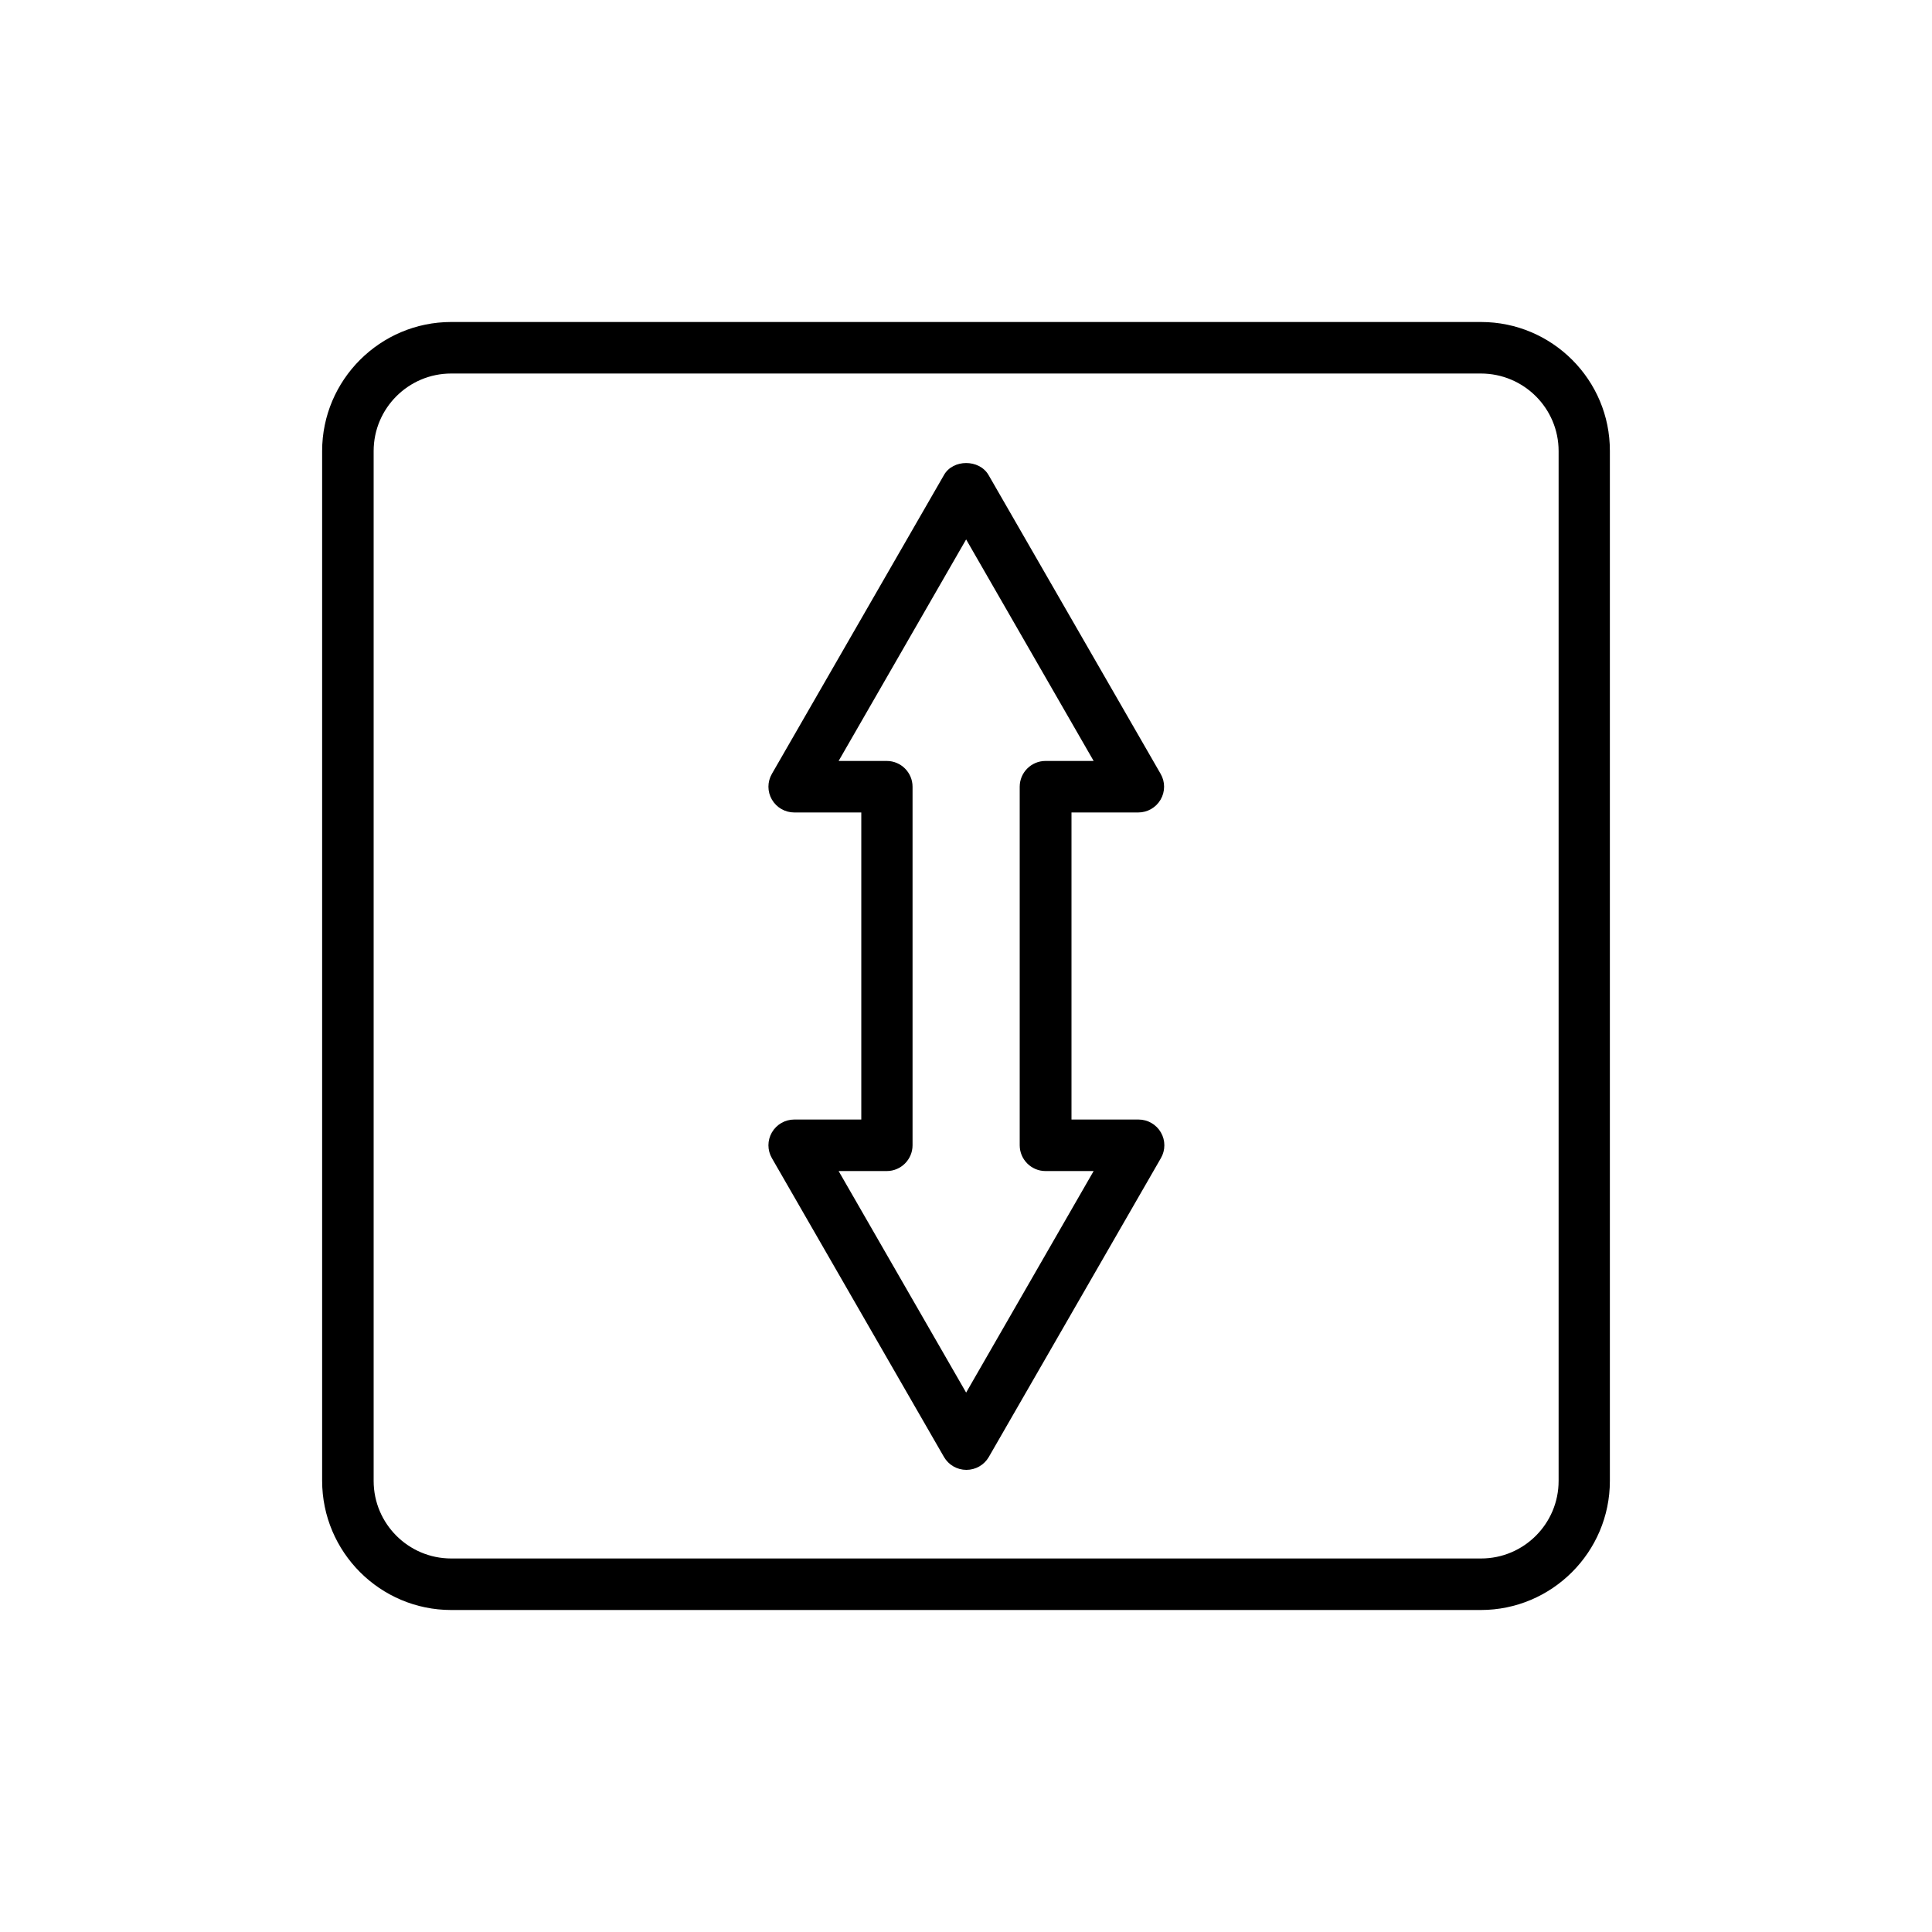 <!-- Generated by IcoMoon.io -->
<svg version="1.1" xmlns="http://www.w3.org/2000/svg" width="1024" height="1024" viewBox="0 0 1024 1024">
<title></title>
<g id="icomoon-ignore">
</g>
<path fill="#000" d="M784.998 170.666h-545.86c-37.683 0-68.403 30.72-68.403 68.403v545.724c0 37.82 30.72 68.54 68.403 68.54h545.724c37.683 0 68.403-30.72 68.403-68.403v-545.86c0.137-37.683-30.583-68.403-68.267-68.403zM826.095 784.929c0 22.665-18.432 41.097-41.097 41.097h-545.86c-22.665 0-41.097-18.432-41.097-41.097v-545.86c0-22.665 18.432-41.097 41.097-41.097h545.724c22.801 0 41.233 18.432 41.233 41.097v545.86z"></path>
<path fill="#000" d="M603.272 430.625c4.915 0 9.421-2.594 11.878-6.827s2.458-9.421 0-13.653l-91.204-158.379c-4.915-8.465-18.842-8.465-23.62 0l-91.204 158.379c-2.458 4.233-2.458 9.421 0 13.653s6.963 6.827 11.878 6.827h35.499v162.748h-35.499c-4.915 0-9.421 2.594-11.878 6.827s-2.458 9.421 0 13.653l91.204 158.379c2.458 4.233 6.963 6.827 11.878 6.827s9.421-2.594 11.878-6.827l91.204-158.379c2.458-4.233 2.458-9.421 0-13.653s-6.963-6.827-11.878-6.827h-35.499v-162.748h35.362zM554.12 620.68h25.532l-67.584 117.419-67.584-117.419h25.532c7.509 0 13.653-6.144 13.653-13.653v-190.054c0-7.509-6.144-13.653-13.653-13.653h-25.532l67.584-117.419 67.584 117.419h-25.532c-7.509 0-13.653 6.144-13.653 13.653v190.054c0 7.509 6.144 13.653 13.653 13.653z"></path>
</svg>
